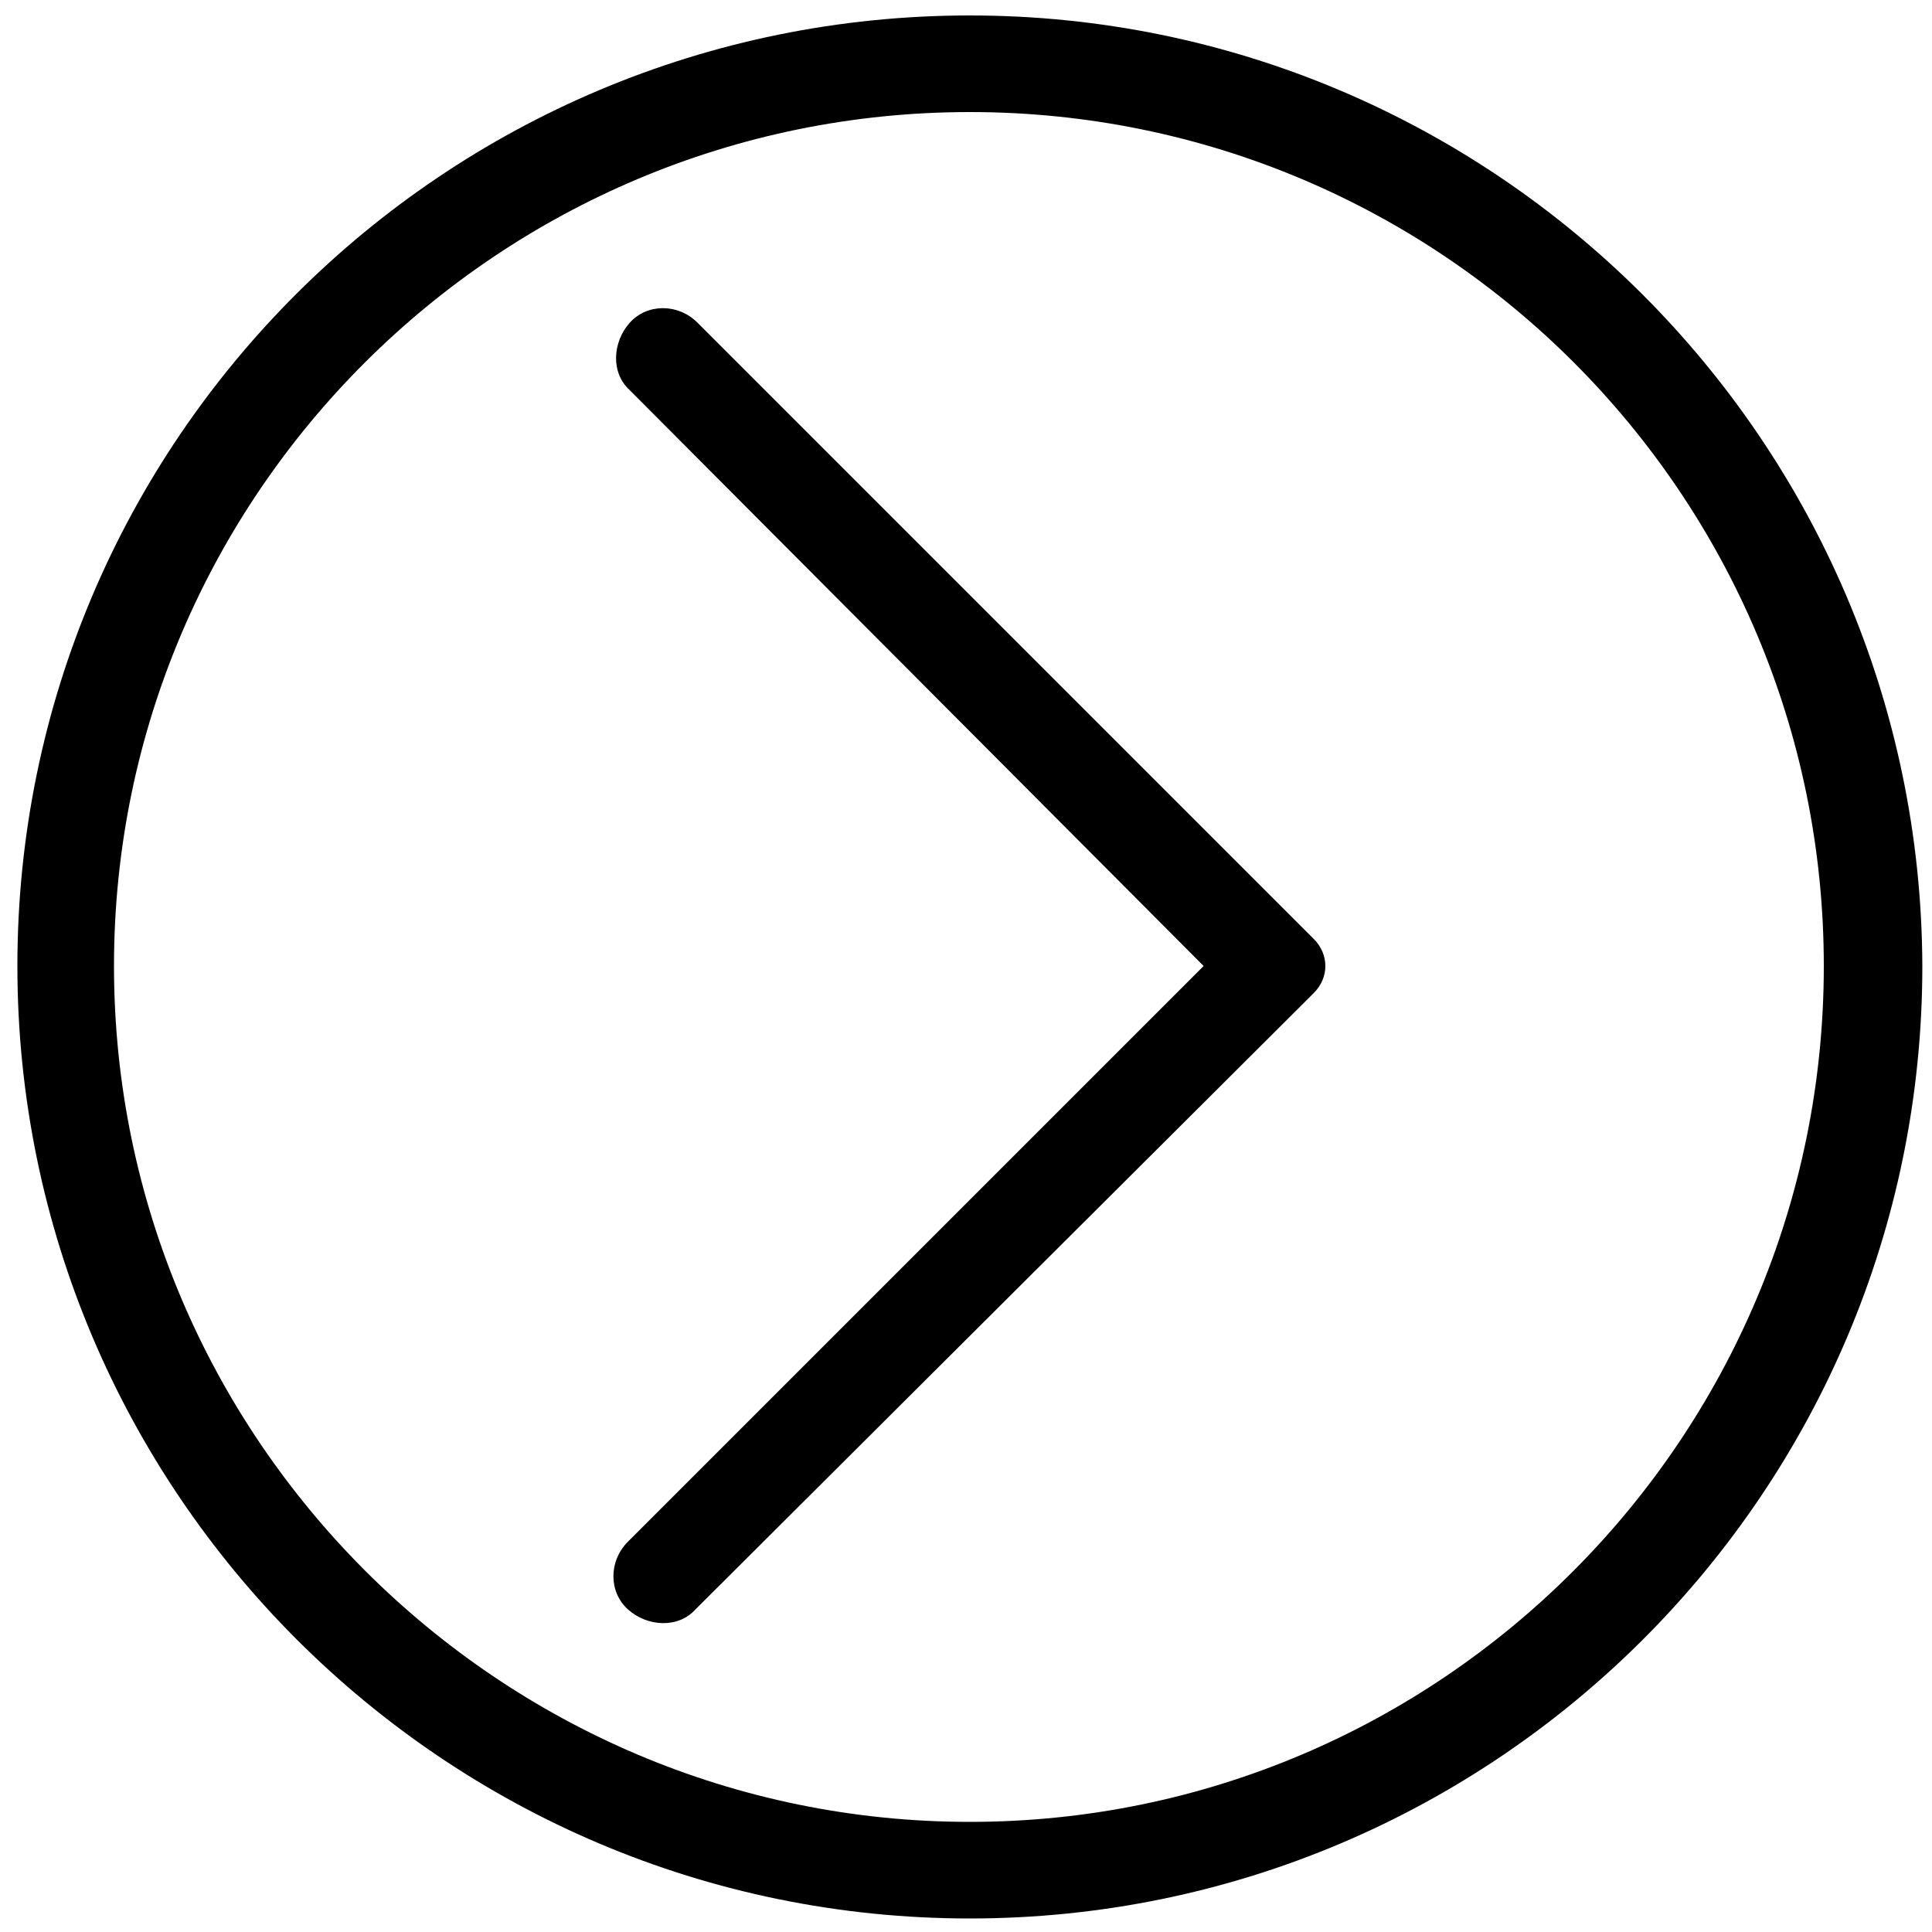 <?xml version="1.0" encoding="utf-8"?>
<!-- Generator: Adobe Illustrator 21.0.0, SVG Export Plug-In . SVG Version: 6.00 Build 0)  -->
<svg version="1.1" id="Layer_1" xmlns="http://www.w3.org/2000/svg" xmlns:xlink="http://www.w3.org/1999/xlink" x="0px" y="0px"
	 viewBox="0 0 100 100" style="enable-background:new 0 0 100 100;" xml:space="preserve">
<g>
	<path d="M36.1,16.7c-1-1-2.6-1-3.5,0s-1,2.6,0,3.5L62.3,50L32.5,79.8c-1,1-1,2.6,0,3.5s2.6,1,3.5,0L68,51.4c0.8-0.8,0.8-2,0-2.8
		L36.1,16.7z"/>
	<path d="M50.2,0.8C23,0.8,0.9,22.8,0.9,50c0,27.2,22.1,49.3,49.3,49.3c27.2,0,49.3-22.1,49.3-49.3C99.4,22.8,77.3,0.8,50.2,0.8z
		 M50.2,94.3C25.8,94.3,5.9,74.4,5.9,50S25.8,5.8,50.2,5.8S94.4,25.6,94.4,50S74.6,94.3,50.2,94.3z"/>
</g>
</svg>
